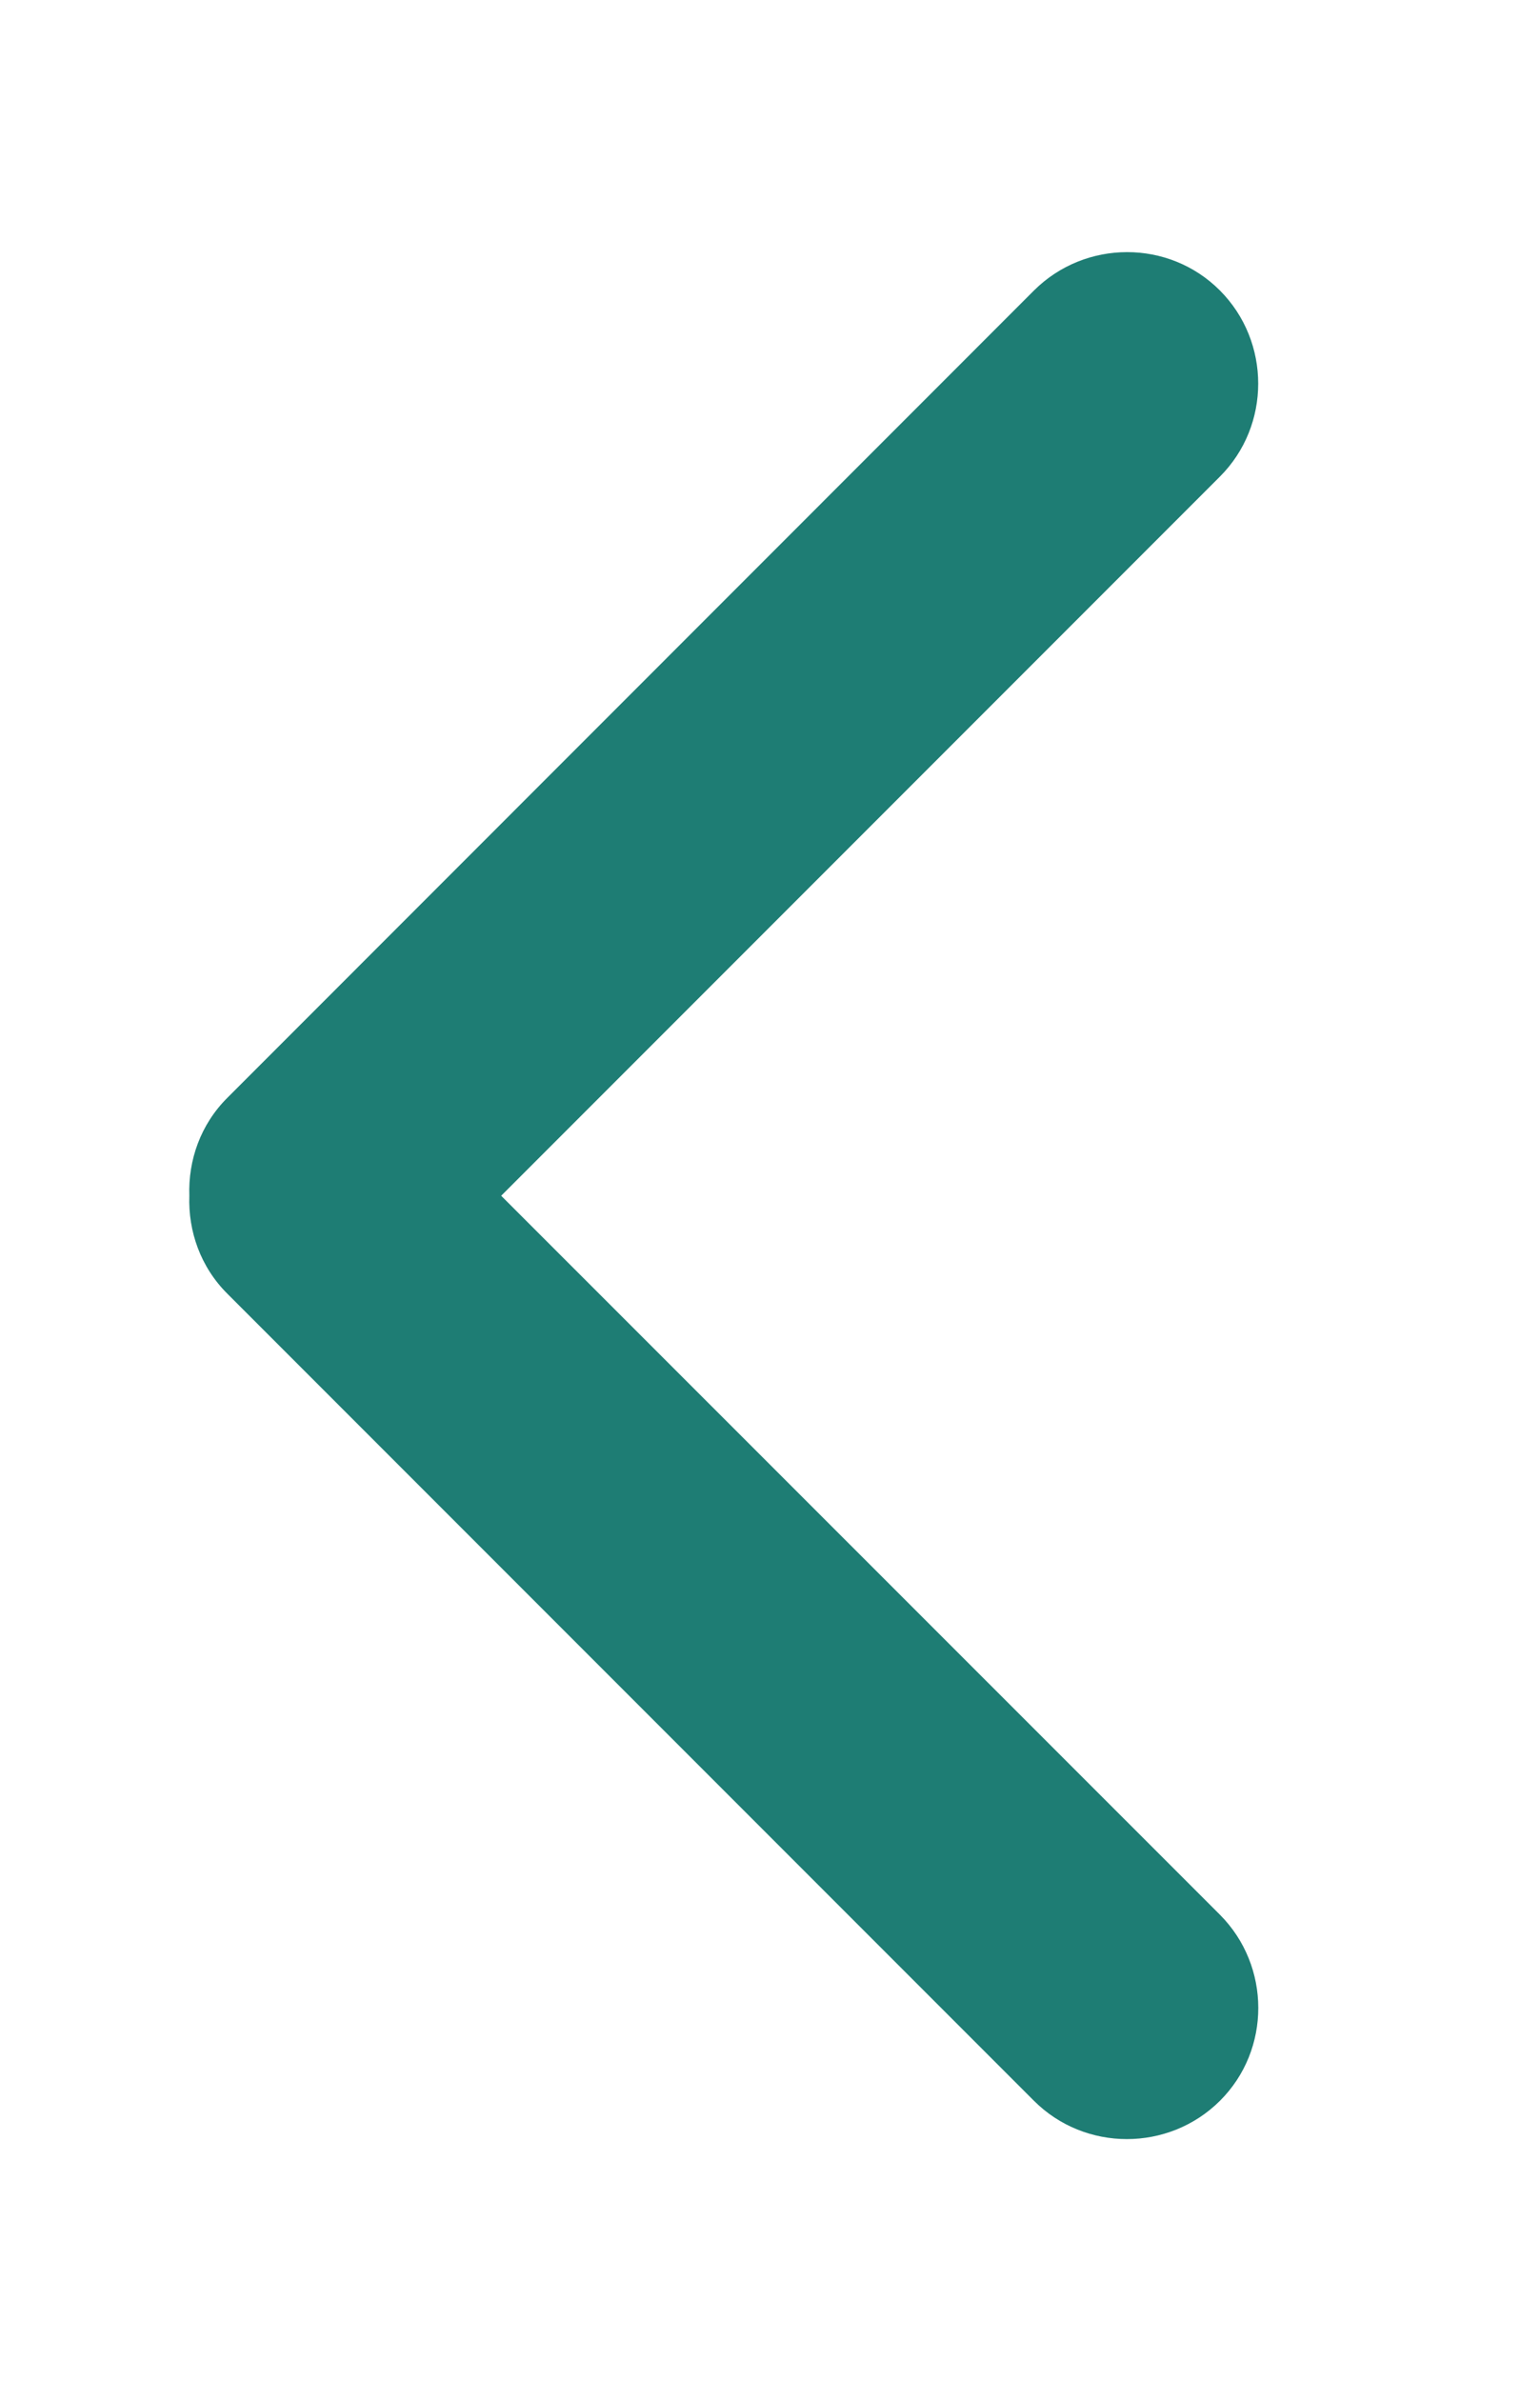 <?xml version="1.0" encoding="utf-8"?>
<!-- Generator: Adobe Illustrator 25.4.5, SVG Export Plug-In . SVG Version: 6.00 Build 0)  -->
<svg version="1.1" id="Ebene_1" xmlns="http://www.w3.org/2000/svg" xmlns:xlink="http://www.w3.org/1999/xlink" x="0px" y="0px"
	 viewBox="0 0 73.04 112.86" style="enable-background:new 0 0 73.04 112.86;" xml:space="preserve">
<style type="text/css">
	.st0{fill:#1E7D74;}
	.st1{fill:#FFFFFF;}
</style>
<path class="st0" d="M23.77,56.68l34.09-34.09c2.42-2.42,2.42-6.39,0-8.82s-6.39-2.42-8.82,0L10.79,52.03
	C9.51,53.3,8.92,55,8.98,56.68c-0.06,1.68,0.53,3.38,1.81,4.65l38.25,38.25c2.42,2.42,6.39,2.42,8.82,0s2.42-6.39,0-8.82
	L23.77,56.68z"/>
</svg>
